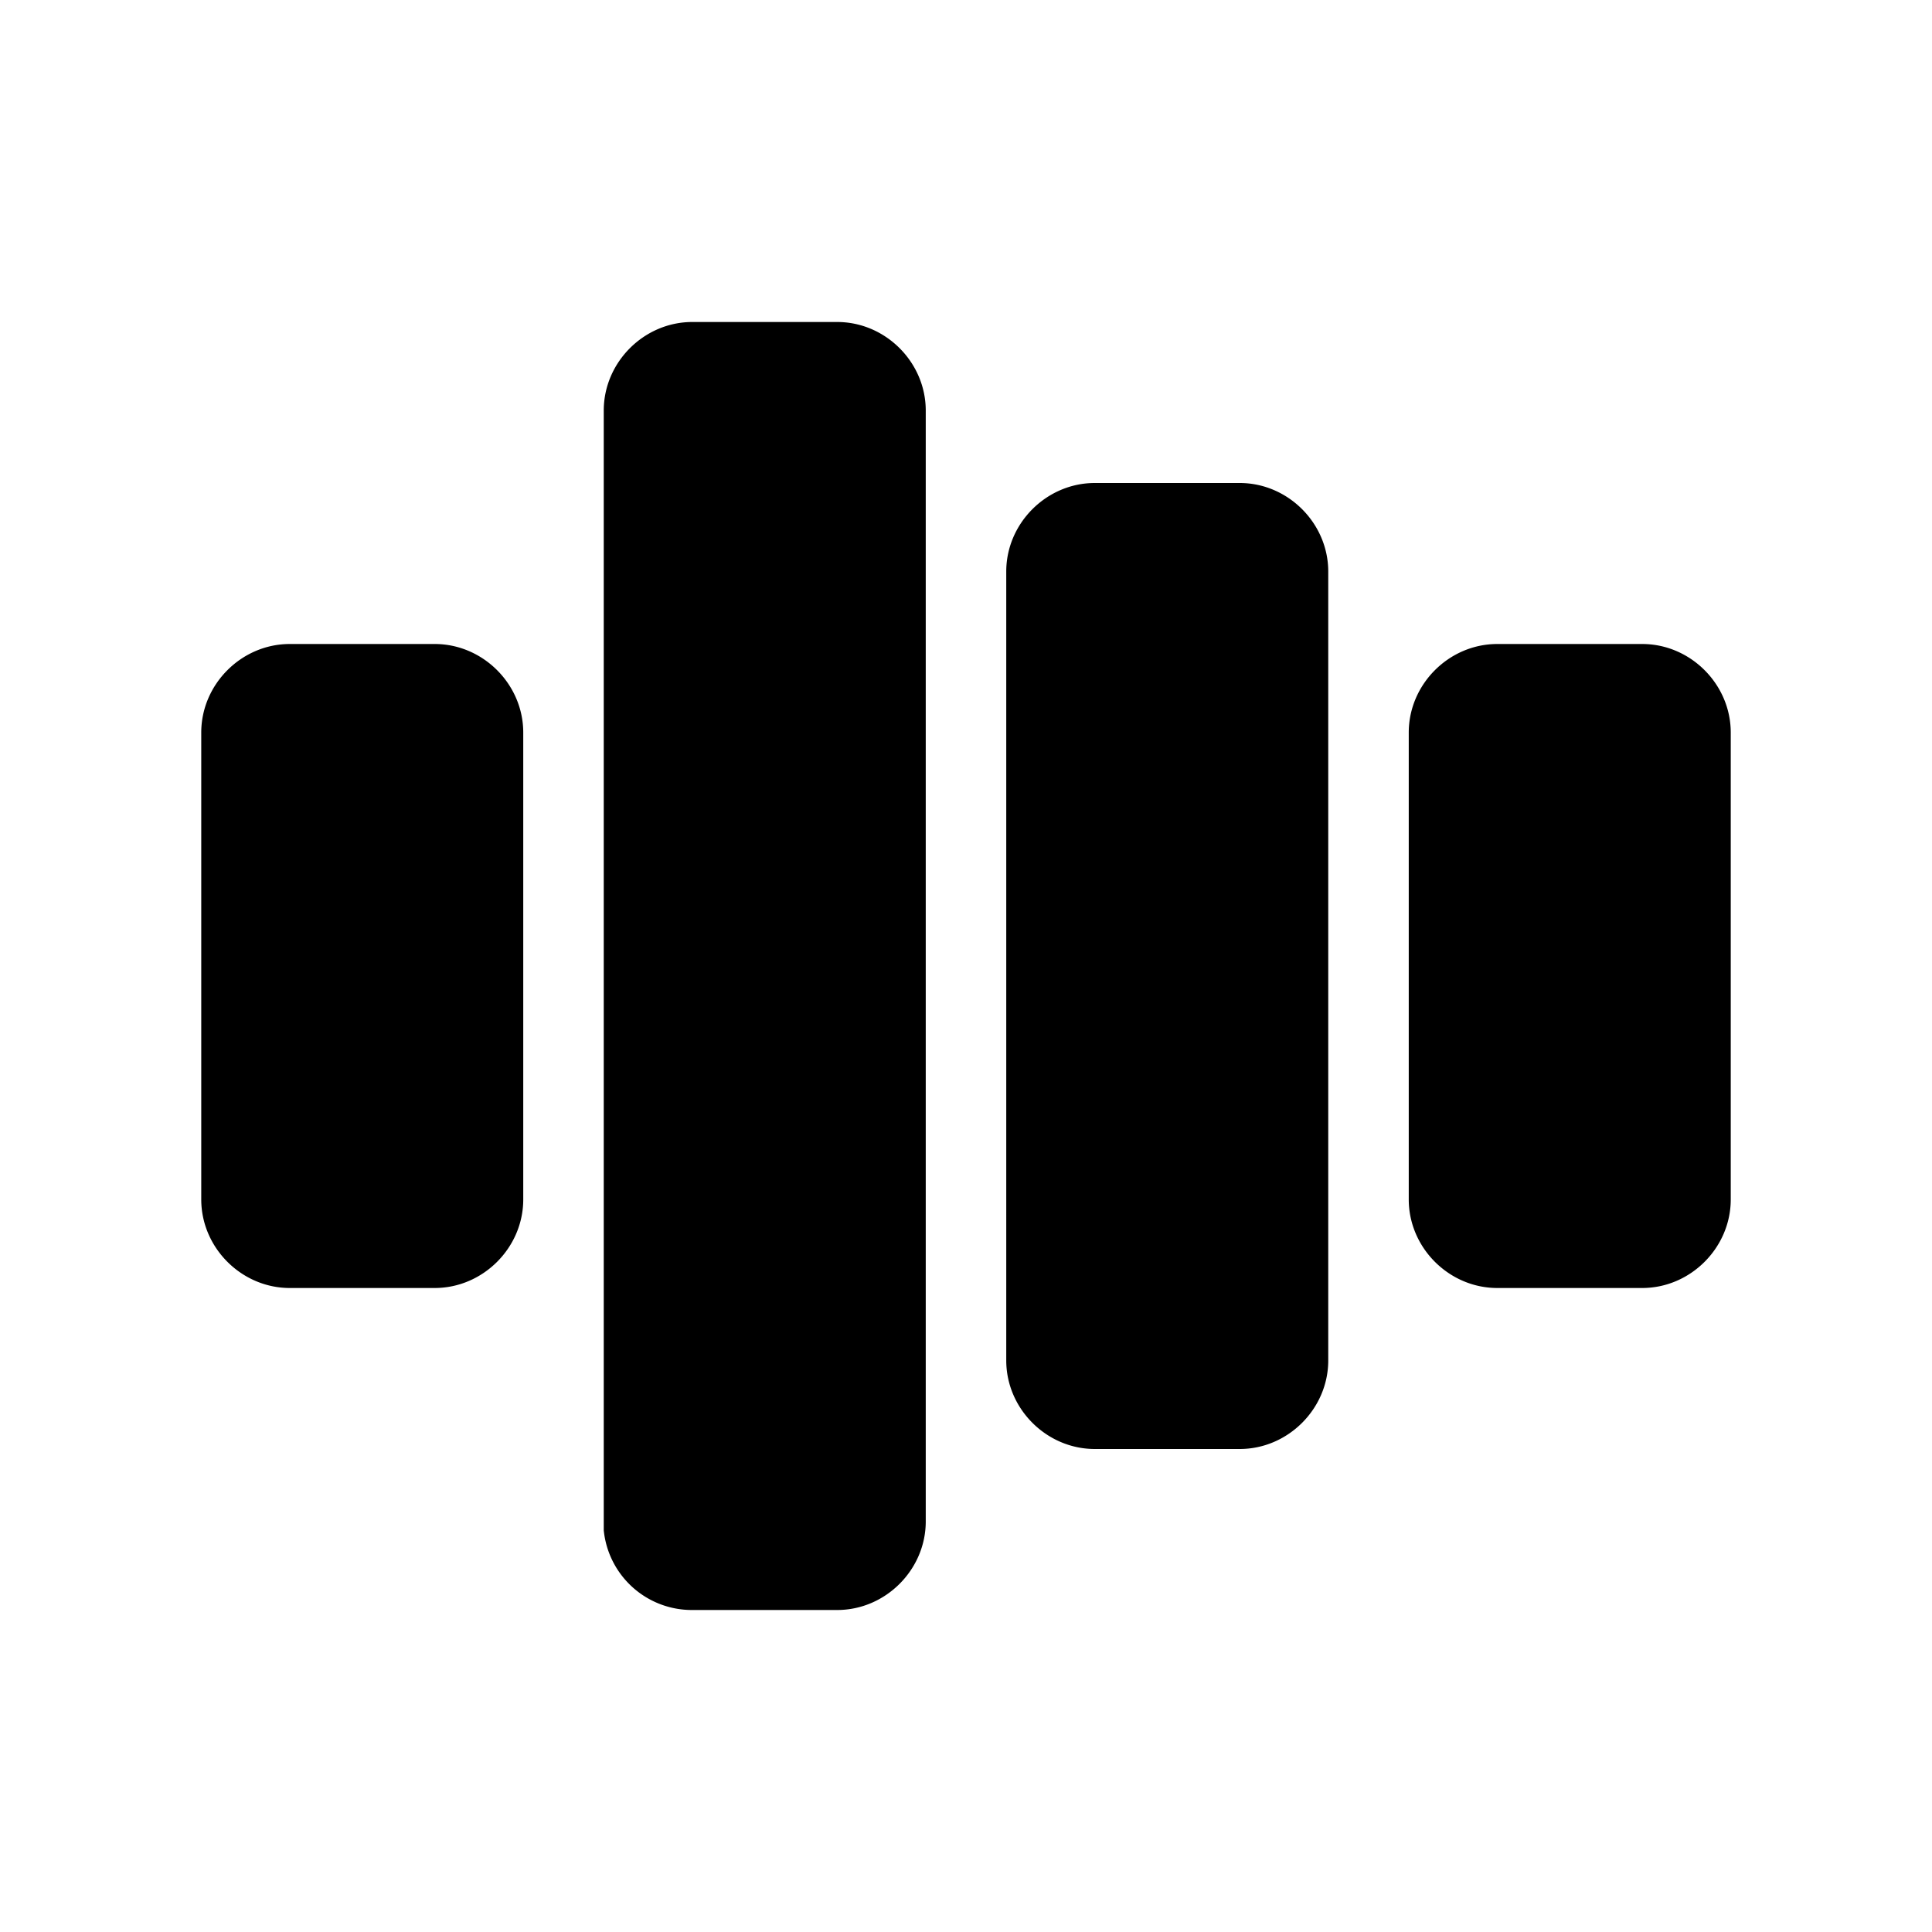 <svg width="24" height="24" fill="none" xmlns="http://www.w3.org/2000/svg"><path fill="currentColor" d="M3 9.1c0-.33.27-.6.6-.6h1.8c.33 0 .6.27.6.6v5.8a.6.6 0 0 1-.6.6H3.6a.6.6 0 0 1-.6-.6V9.1Zm5-4c0-.33.27-.6.6-.6h1.8c.33 0 .6.27.6.6v13.8a.6.6 0 0 1-.6.6H8.6a.6.6 0 0 1-.6-.6V5.1Zm5 2c0-.33.27-.6.6-.6h1.8c.33 0 .6.27.6.6v9.8a.6.6 0 0 1-.6.6h-1.8a.6.6 0 0 1-.6-.6V7.1Zm5 2c0-.33.27-.6.6-.6h1.8c.33 0 .6.27.6.6v5.8a.6.6 0 0 1-.6.6h-1.8a.6.6 0 0 1-.6-.6V9.1Z"/><path fill="currentColor" d="M10.5 5.1v13.8a.1.1 0 0 1-.1.1H8.6a.1.1 0 0 1-.1-.06V5.1c0-.06.04-.1.1-.1h1.8c.06 0 .1.04.1.1Zm5 2v9.8a.1.1 0 0 1-.1.1h-1.8a.1.1 0 0 1-.1-.1V7.1c0-.06.04-.1.1-.1h1.8c.06 0 .1.04.1.1Zm-10 2v5.8a.1.1 0 0 1-.1.1H3.6a.1.1 0 0 1-.1-.1V9.1c0-.06.04-.1.1-.1h1.8c.06 0 .1.04.1.1Zm15 0v5.8a.1.1 0 0 1-.1.1h-1.8a.1.1 0 0 1-.1-.1V9.1c0-.06.04-.1.1-.1h1.8c.06 0 .1.04.1.1Zm-14 5.8c0 .6-.5 1.1-1.1 1.1H3.6c-.6 0-1.1-.5-1.1-1.1V9.1C2.5 8.5 3 8 3.6 8h1.8c.6 0 1.1.5 1.1 1.1v5.8Zm15 0c0 .6-.5 1.1-1.1 1.1h-1.8c-.6 0-1.1-.5-1.1-1.1V9.1c0-.6.5-1.1 1.1-1.1h1.8c.6 0 1.1.5 1.1 1.1v5.8Zm-5 2c0 .6-.5 1.1-1.1 1.1h-1.8c-.6 0-1.1-.5-1.1-1.1V7.1c0-.6.5-1.1 1.1-1.1h1.8c.6 0 1.1.5 1.1 1.1v9.8Zm-5 2c0 .6-.5 1.1-1.1 1.1H8.6a1.1 1.1 0 0 1-1.1-.99V5.1C7.5 4.5 8 4 8.6 4h1.8c.6 0 1.1.5 1.1 1.1v13.8Z"/></svg>